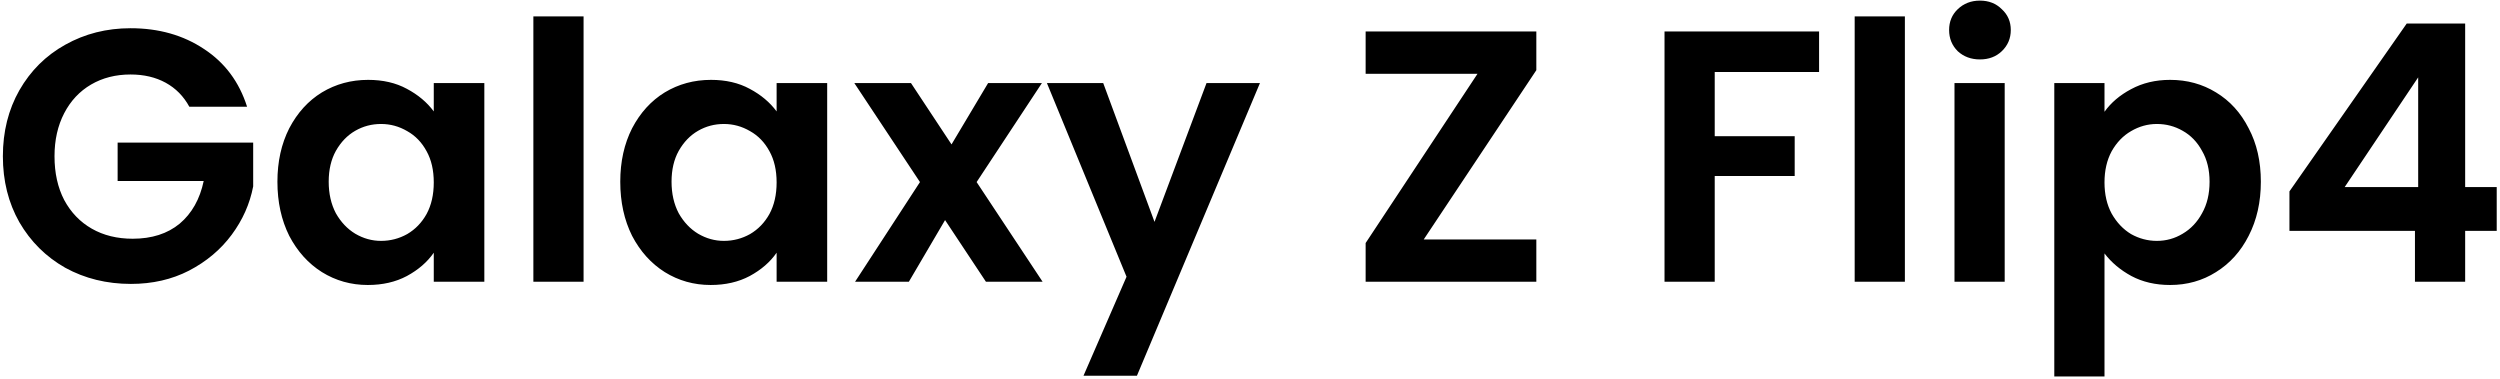 <svg width="488" height="74" viewBox="0 0 488 74" fill="none" xmlns="http://www.w3.org/2000/svg">
<path d="M36.961 20.84C35.841 18.787 34.301 17.223 32.341 16.15C30.381 15.077 28.095 14.54 25.481 14.54C22.588 14.54 20.021 15.193 17.781 16.5C15.541 17.807 13.791 19.673 12.531 22.1C11.271 24.527 10.641 27.327 10.641 30.5C10.641 33.767 11.271 36.613 12.531 39.04C13.838 41.467 15.635 43.333 17.921 44.64C20.208 45.947 22.868 46.6 25.901 46.6C29.635 46.6 32.691 45.62 35.071 43.66C37.451 41.653 39.015 38.877 39.761 35.33H22.961V27.84H49.421V36.38C48.768 39.787 47.368 42.937 45.221 45.83C43.075 48.723 40.298 51.057 36.891 52.83C33.531 54.557 29.751 55.42 25.551 55.42C20.838 55.42 16.568 54.37 12.741 52.27C8.961 50.123 5.975 47.16 3.781 43.38C1.635 39.6 0.561 35.307 0.561 30.5C0.561 25.693 1.635 21.4 3.781 17.62C5.975 13.793 8.961 10.83 12.741 8.73C16.568 6.583 20.815 5.51 25.481 5.51C30.988 5.51 35.771 6.863 39.831 9.57C43.891 12.23 46.691 15.987 48.231 20.84H36.961ZM54.152 35.47C54.152 31.55 54.922 28.073 56.462 25.04C58.048 22.007 60.172 19.673 62.832 18.04C65.538 16.407 68.549 15.59 71.862 15.59C74.755 15.59 77.275 16.173 79.422 17.34C81.615 18.507 83.365 19.977 84.672 21.75V16.22H94.542V55H84.672V49.33C83.412 51.15 81.662 52.667 79.422 53.88C77.228 55.047 74.685 55.63 71.792 55.63C68.525 55.63 65.538 54.79 62.832 53.11C60.172 51.43 58.048 49.073 56.462 46.04C54.922 42.96 54.152 39.437 54.152 35.47ZM84.672 35.61C84.672 33.23 84.205 31.2 83.272 29.52C82.338 27.793 81.079 26.487 79.492 25.6C77.905 24.667 76.202 24.2 74.382 24.2C72.562 24.2 70.882 24.643 69.342 25.53C67.802 26.417 66.542 27.723 65.562 29.45C64.629 31.13 64.162 33.137 64.162 35.47C64.162 37.803 64.629 39.857 65.562 41.63C66.542 43.357 67.802 44.687 69.342 45.62C70.928 46.553 72.609 47.02 74.382 47.02C76.202 47.02 77.905 46.577 79.492 45.69C81.079 44.757 82.338 43.45 83.272 41.77C84.205 40.043 84.672 37.99 84.672 35.61ZM113.913 3.2V55H104.113V3.2H113.913ZM121.076 35.47C121.076 31.55 121.846 28.073 123.386 25.04C124.972 22.007 127.096 19.673 129.756 18.04C132.462 16.407 135.472 15.59 138.786 15.59C141.679 15.59 144.199 16.173 146.346 17.34C148.539 18.507 150.289 19.977 151.596 21.75V16.22H161.466V55H151.596V49.33C150.336 51.15 148.586 52.667 146.346 53.88C144.152 55.047 141.609 55.63 138.716 55.63C135.449 55.63 132.462 54.79 129.756 53.11C127.096 51.43 124.972 49.073 123.386 46.04C121.846 42.96 121.076 39.437 121.076 35.47ZM151.596 35.61C151.596 33.23 151.129 31.2 150.196 29.52C149.262 27.793 148.002 26.487 146.416 25.6C144.829 24.667 143.126 24.2 141.306 24.2C139.486 24.2 137.806 24.643 136.266 25.53C134.726 26.417 133.466 27.723 132.486 29.45C131.552 31.13 131.086 33.137 131.086 35.47C131.086 37.803 131.552 39.857 132.486 41.63C133.466 43.357 134.726 44.687 136.266 45.62C137.852 46.553 139.532 47.02 141.306 47.02C143.126 47.02 144.829 46.577 146.416 45.69C148.002 44.757 149.262 43.45 150.196 41.77C151.129 40.043 151.596 37.99 151.596 35.61ZM192.457 55L184.477 42.96L177.407 55H166.907L179.577 35.54L166.767 16.22H177.827L185.737 28.19L192.877 16.22H203.377L190.637 35.54L203.517 55H192.457ZM245.94 16.22L221.93 73.34H211.5L219.9 54.02L204.36 16.22H215.35L225.36 43.31L235.51 16.22H245.94ZM277.912 46.74H299.892V55H266.572V47.44L288.412 14.4H266.572V6.14H299.892V13.7L277.912 46.74ZM355.084 6.14V14.05H334.714V26.58H350.324V34.35H334.714V55H324.914V6.14H355.084ZM371.833 3.2V55H362.033V3.2H371.833ZM386.486 11.6C384.759 11.6 383.312 11.063 382.146 9.99C381.026 8.87 380.466 7.493 380.466 5.86C380.466 4.227 381.026 2.873 382.146 1.8C383.312 0.68 384.759 0.12 386.486 0.12C388.212 0.12 389.636 0.68 390.756 1.8C391.922 2.873 392.506 4.227 392.506 5.86C392.506 7.493 391.922 8.87 390.756 9.99C389.636 11.063 388.212 11.6 386.486 11.6ZM391.316 16.22V55H381.516V16.22H391.316ZM410.798 21.82C412.058 20.047 413.785 18.577 415.978 17.41C418.218 16.197 420.761 15.59 423.608 15.59C426.921 15.59 429.908 16.407 432.568 18.04C435.275 19.673 437.398 22.007 438.938 25.04C440.525 28.027 441.318 31.503 441.318 35.47C441.318 39.437 440.525 42.96 438.938 46.04C437.398 49.073 435.275 51.43 432.568 53.11C429.908 54.79 426.921 55.63 423.608 55.63C420.761 55.63 418.241 55.047 416.048 53.88C413.901 52.713 412.151 51.243 410.798 49.47V73.48H400.998V16.22H410.798V21.82ZM431.308 35.47C431.308 33.137 430.818 31.13 429.838 29.45C428.905 27.723 427.645 26.417 426.058 25.53C424.518 24.643 422.838 24.2 421.018 24.2C419.245 24.2 417.565 24.667 415.978 25.6C414.438 26.487 413.178 27.793 412.198 29.52C411.265 31.247 410.798 33.277 410.798 35.61C410.798 37.943 411.265 39.973 412.198 41.7C413.178 43.427 414.438 44.757 415.978 45.69C417.565 46.577 419.245 47.02 421.018 47.02C422.838 47.02 424.518 46.553 426.058 45.62C427.645 44.687 428.905 43.357 429.838 41.63C430.818 39.903 431.308 37.85 431.308 35.47ZM446.899 45.06V37.36L469.789 4.6H481.199V36.52H487.359V45.06H481.199V55H471.399V45.06H446.899ZM472.029 15.1L457.679 36.52H472.029V15.1Z" fill="black"/>
</svg>
